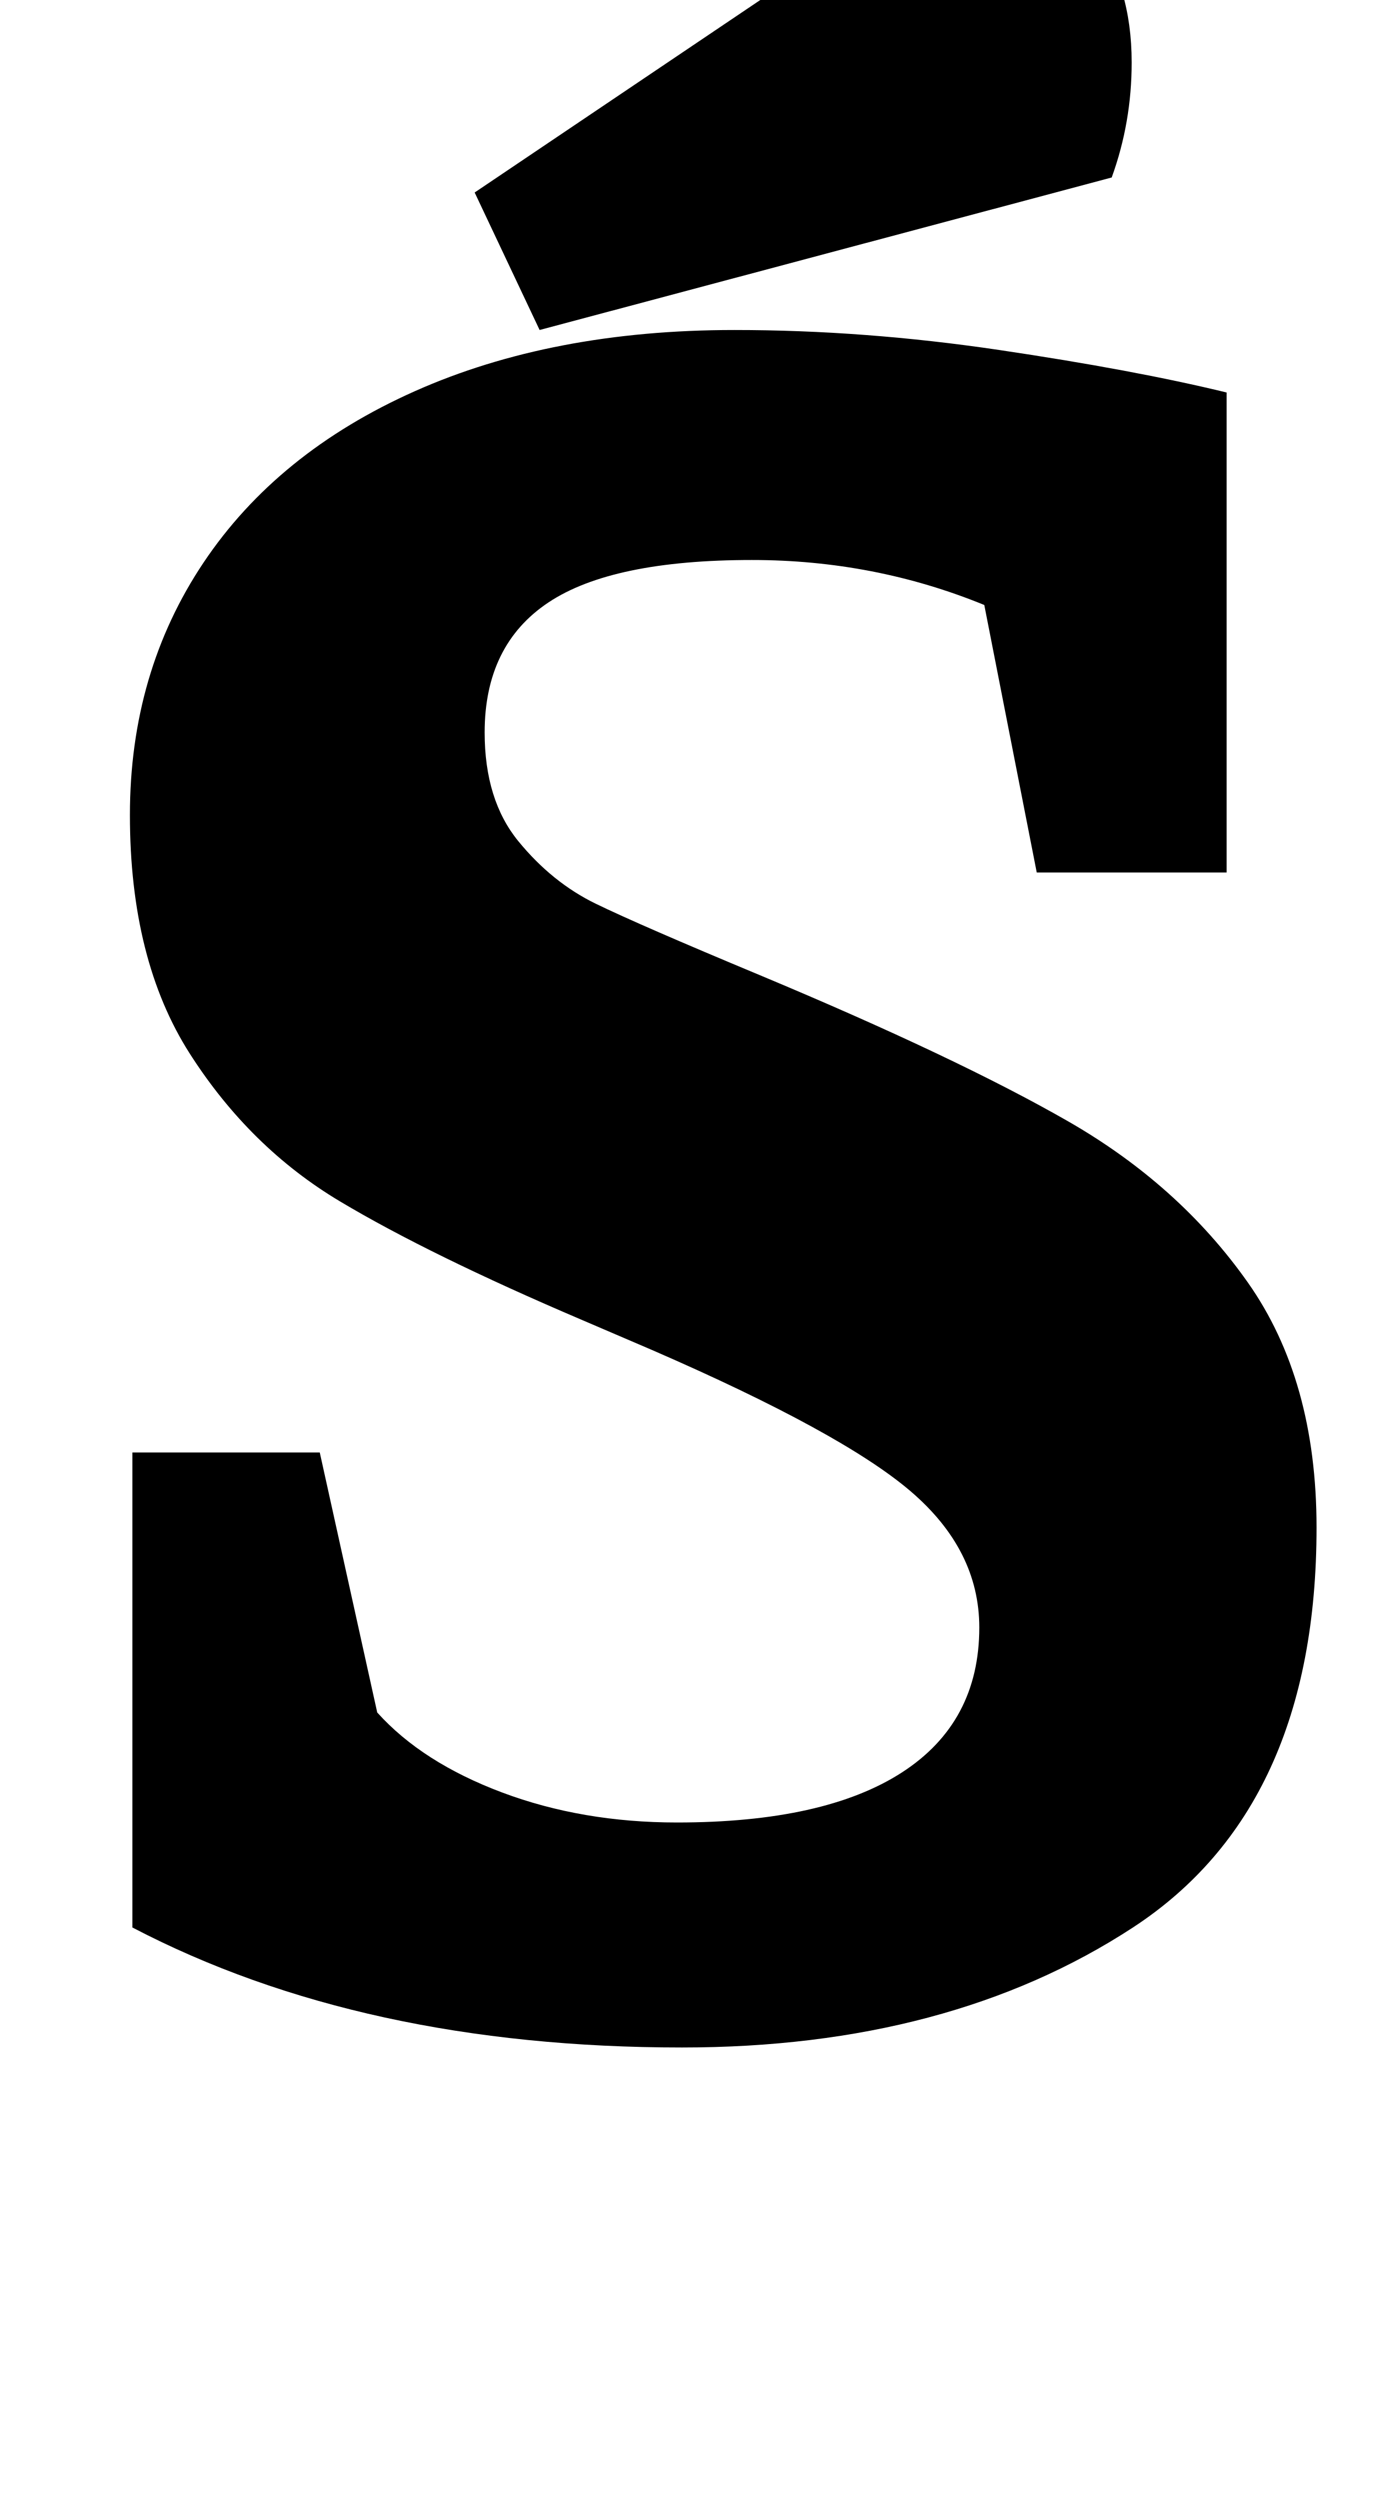 <?xml version="1.0" standalone="no"?>
<!DOCTYPE svg PUBLIC "-//W3C//DTD SVG 1.1//EN" "http://www.w3.org/Graphics/SVG/1.1/DTD/svg11.dtd" >
<svg xmlns="http://www.w3.org/2000/svg" xmlns:xlink="http://www.w3.org/1999/xlink" version="1.1" viewBox="-10 0 552 1000">
  <g transform="matrix(1 0 0 -1 0 800)">
   <path fill="currentColor"
d="M42 0zM43 29v190h75l23 -104q18 -20 50 -32t70 -12q59 0 90 20t31 58q0 31 -27.5 54.5t-103.5 56.5l-28 12q-61 26 -97 47.5t-60 59t-24 95.5q0 57 29.5 101t84.5 68.5t128 24.5q52 0 106 -8t91 -17v-192h-76l-21 107q-44 18 -93 18q-56 0 -81.5 -17t-25.5 -52
q0 -27 13.5 -43.5t31 -25t65.5 -28.5q79 -33 123.5 -58.5t72 -64.5t27.5 -98q0 -112 -73.5 -160t-180.5 -48q-128 0 -220 48zM443 668zM327 822q39 25 55 25q30 0 45.5 -20.5t15.5 -51.5q0 -24 -8 -46l-229 -61l-26 55z" />
  </g>

</svg>
